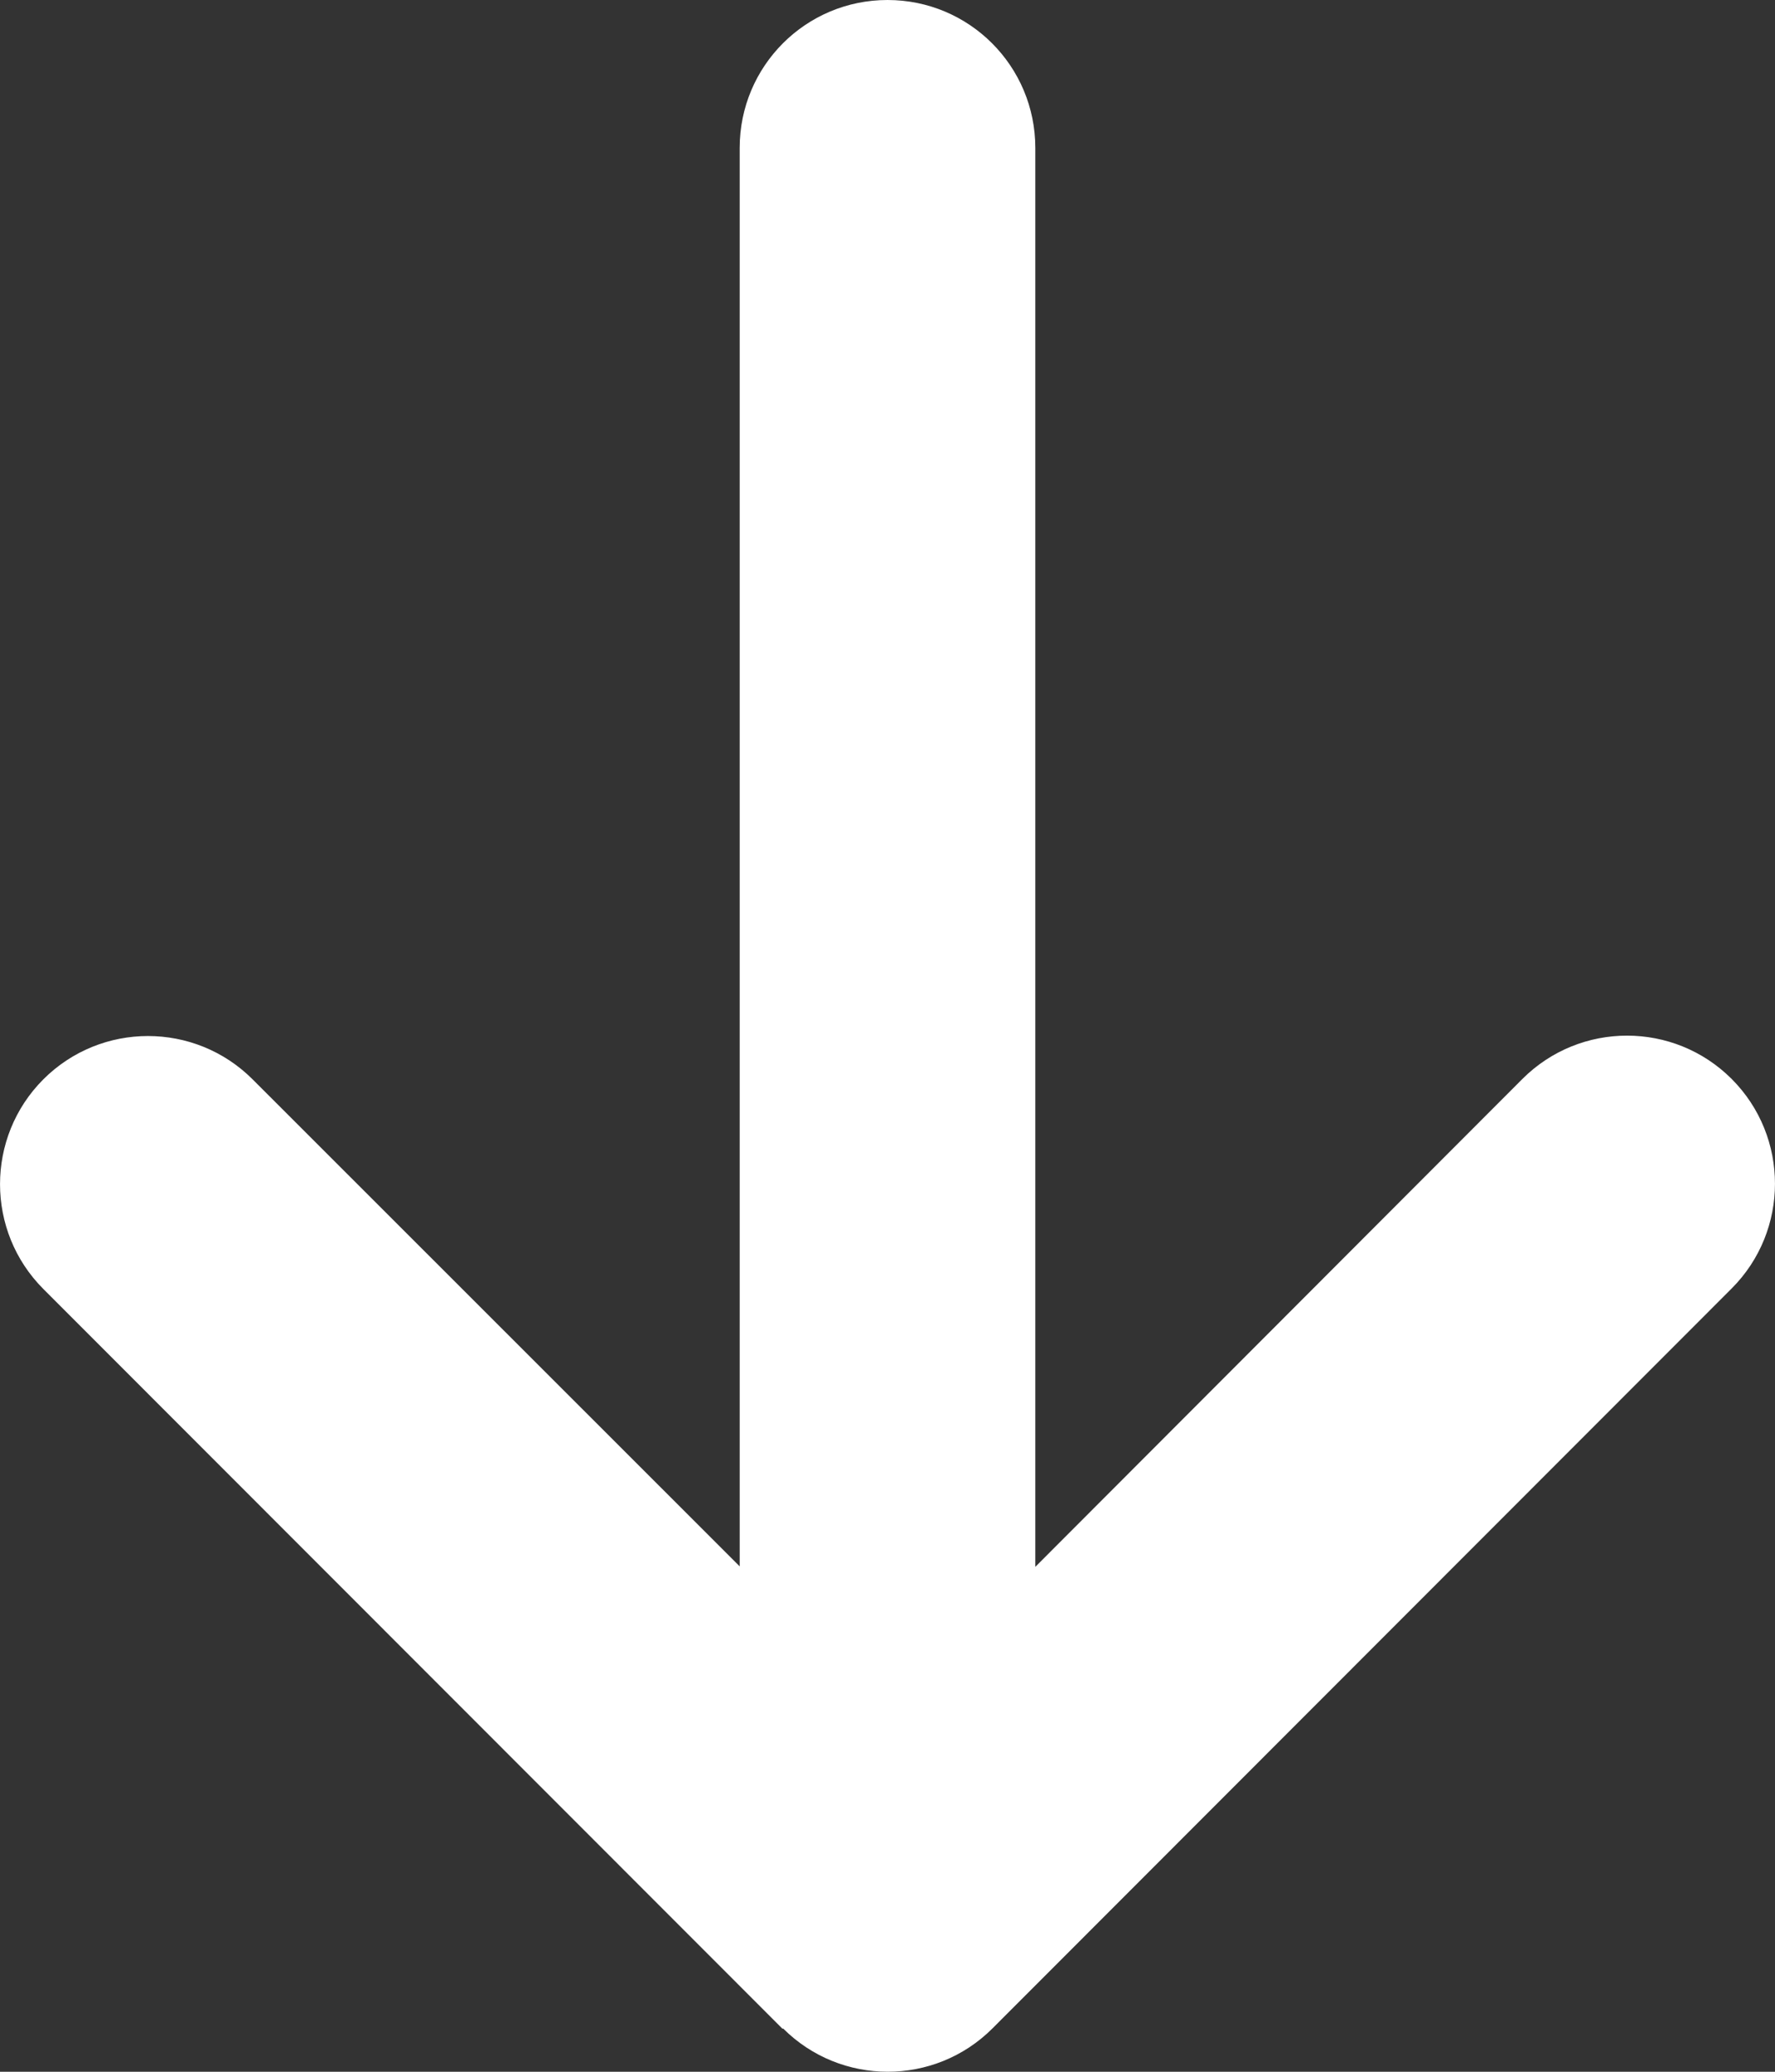 <svg width="18" height="21" viewBox="0 0 18 21" fill="none" xmlns="http://www.w3.org/2000/svg">
<rect x="0" y="0" width="18" height="21" fill="#333333" stroke="none"/>
<path d="M7.941 20.561C8.527 21.146 9.478 21.146 10.064 20.561L17.561 13.06C18.146 12.474 18.146 11.523 17.561 10.937C16.975 10.351 16.024 10.351 15.438 10.937L10.499 15.882V1.5C10.499 0.67 9.829 0 9 0C8.171 0 7.501 0.67 7.501 1.5V15.877L2.562 10.941C1.976 10.355 1.025 10.355 0.439 10.941C-0.146 11.527 -0.146 12.479 0.439 13.065L7.936 20.565L7.941 20.561Z" fill="white"/>
</svg>
